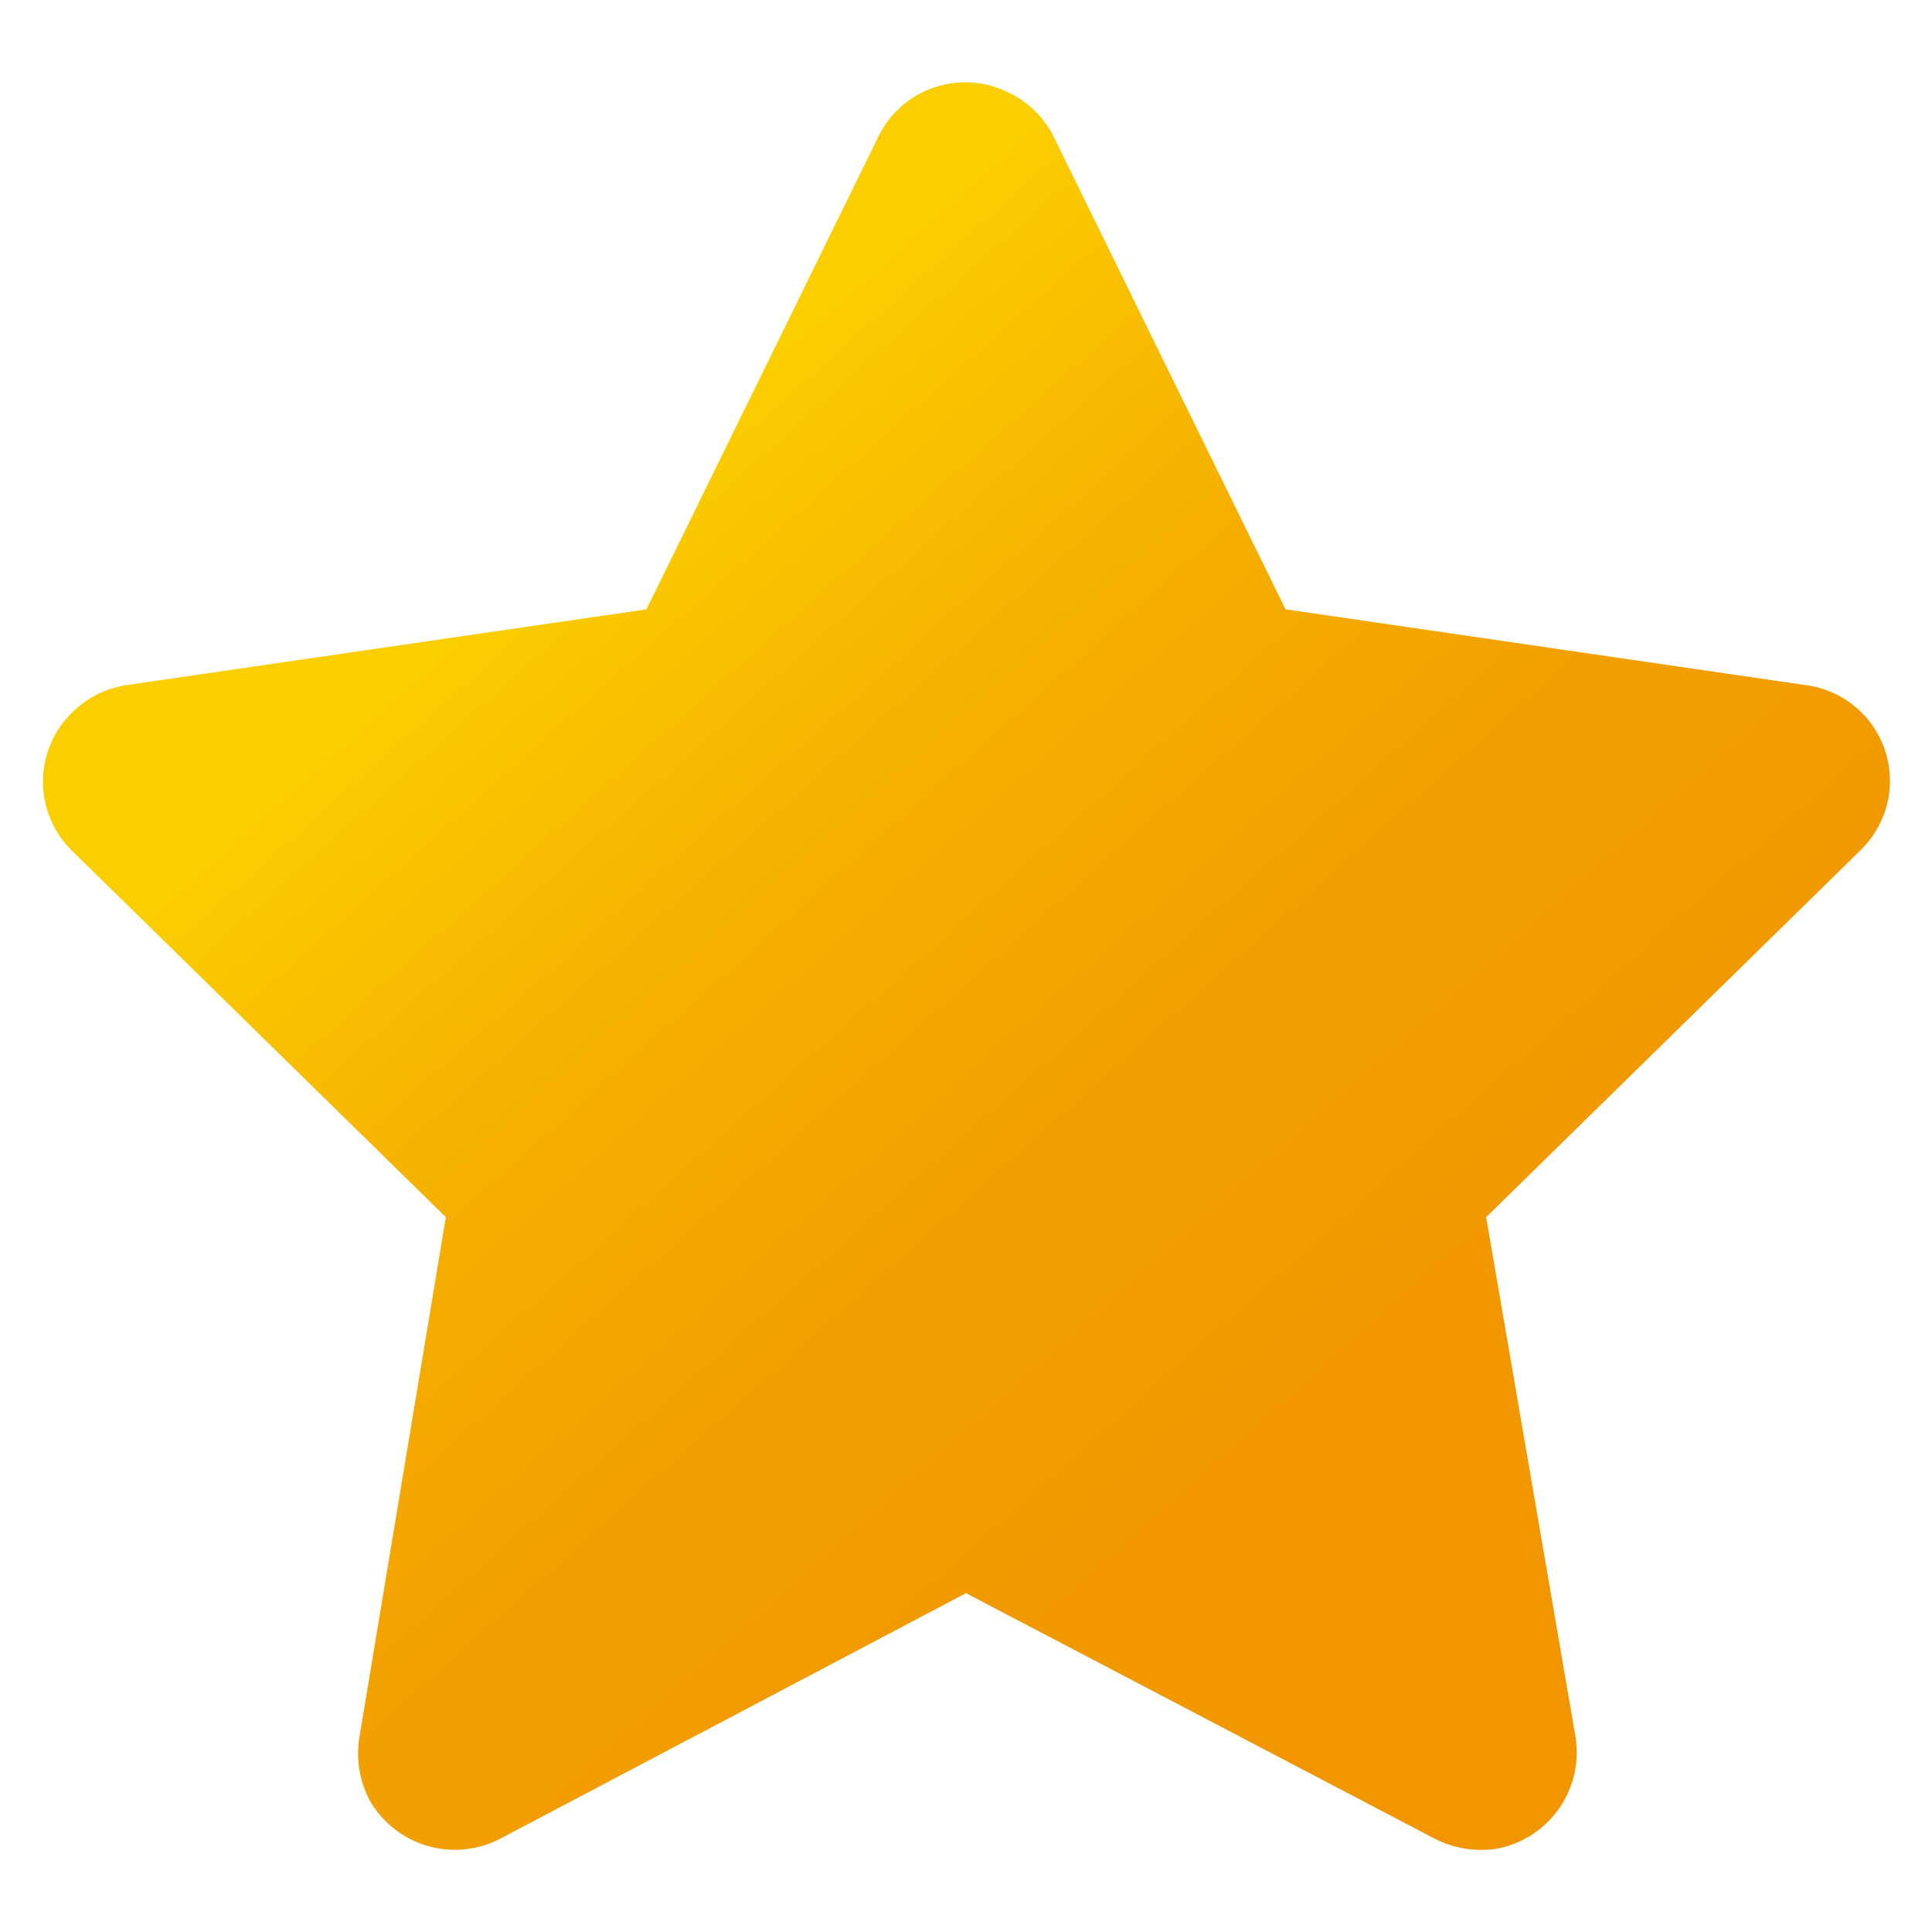 <svg id="圖層_1" data-name="圖層 1" xmlns="http://www.w3.org/2000/svg" xmlns:xlink="http://www.w3.org/1999/xlink" viewBox="0 0 13 13"><defs><style>.cls-1{fill:url(#未命名漸層_11);}</style><linearGradient id="未命名漸層_11" x1="-314.61" y1="1990.83" x2="-313.91" y2="1990.1" gradientTransform="matrix(12.43, 0, 0, -11.89, 3911.95, 23676.78)" gradientUnits="userSpaceOnUse"><stop offset="0" stop-color="#fbce00"/><stop offset="0.07" stop-color="#f9c300"/><stop offset="0.23" stop-color="#f5af00"/><stop offset="0.42" stop-color="#f2a000"/><stop offset="0.65" stop-color="#f19700"/><stop offset="1" stop-color="#f19500"/></linearGradient></defs><path id="Path_215" data-name="Path 215" class="cls-1" d="M7.09.92,8.65,4.1l3.5.51a.65.65,0,0,1,.56.74.66.66,0,0,1-.19.37L10,8.19l.6,3.49a.66.66,0,0,1-.53.76.69.69,0,0,1-.42-.07L6.5,10.72,3.37,12.37a.66.66,0,0,1-.89-.27.68.68,0,0,1-.06-.42L3,8.19.48,5.72a.65.65,0,0,1,0-.92.66.66,0,0,1,.37-.19l3.5-.51L5.91.92a.65.65,0,0,1,.87-.3A.65.65,0,0,1,7.09.92Z"/></svg>